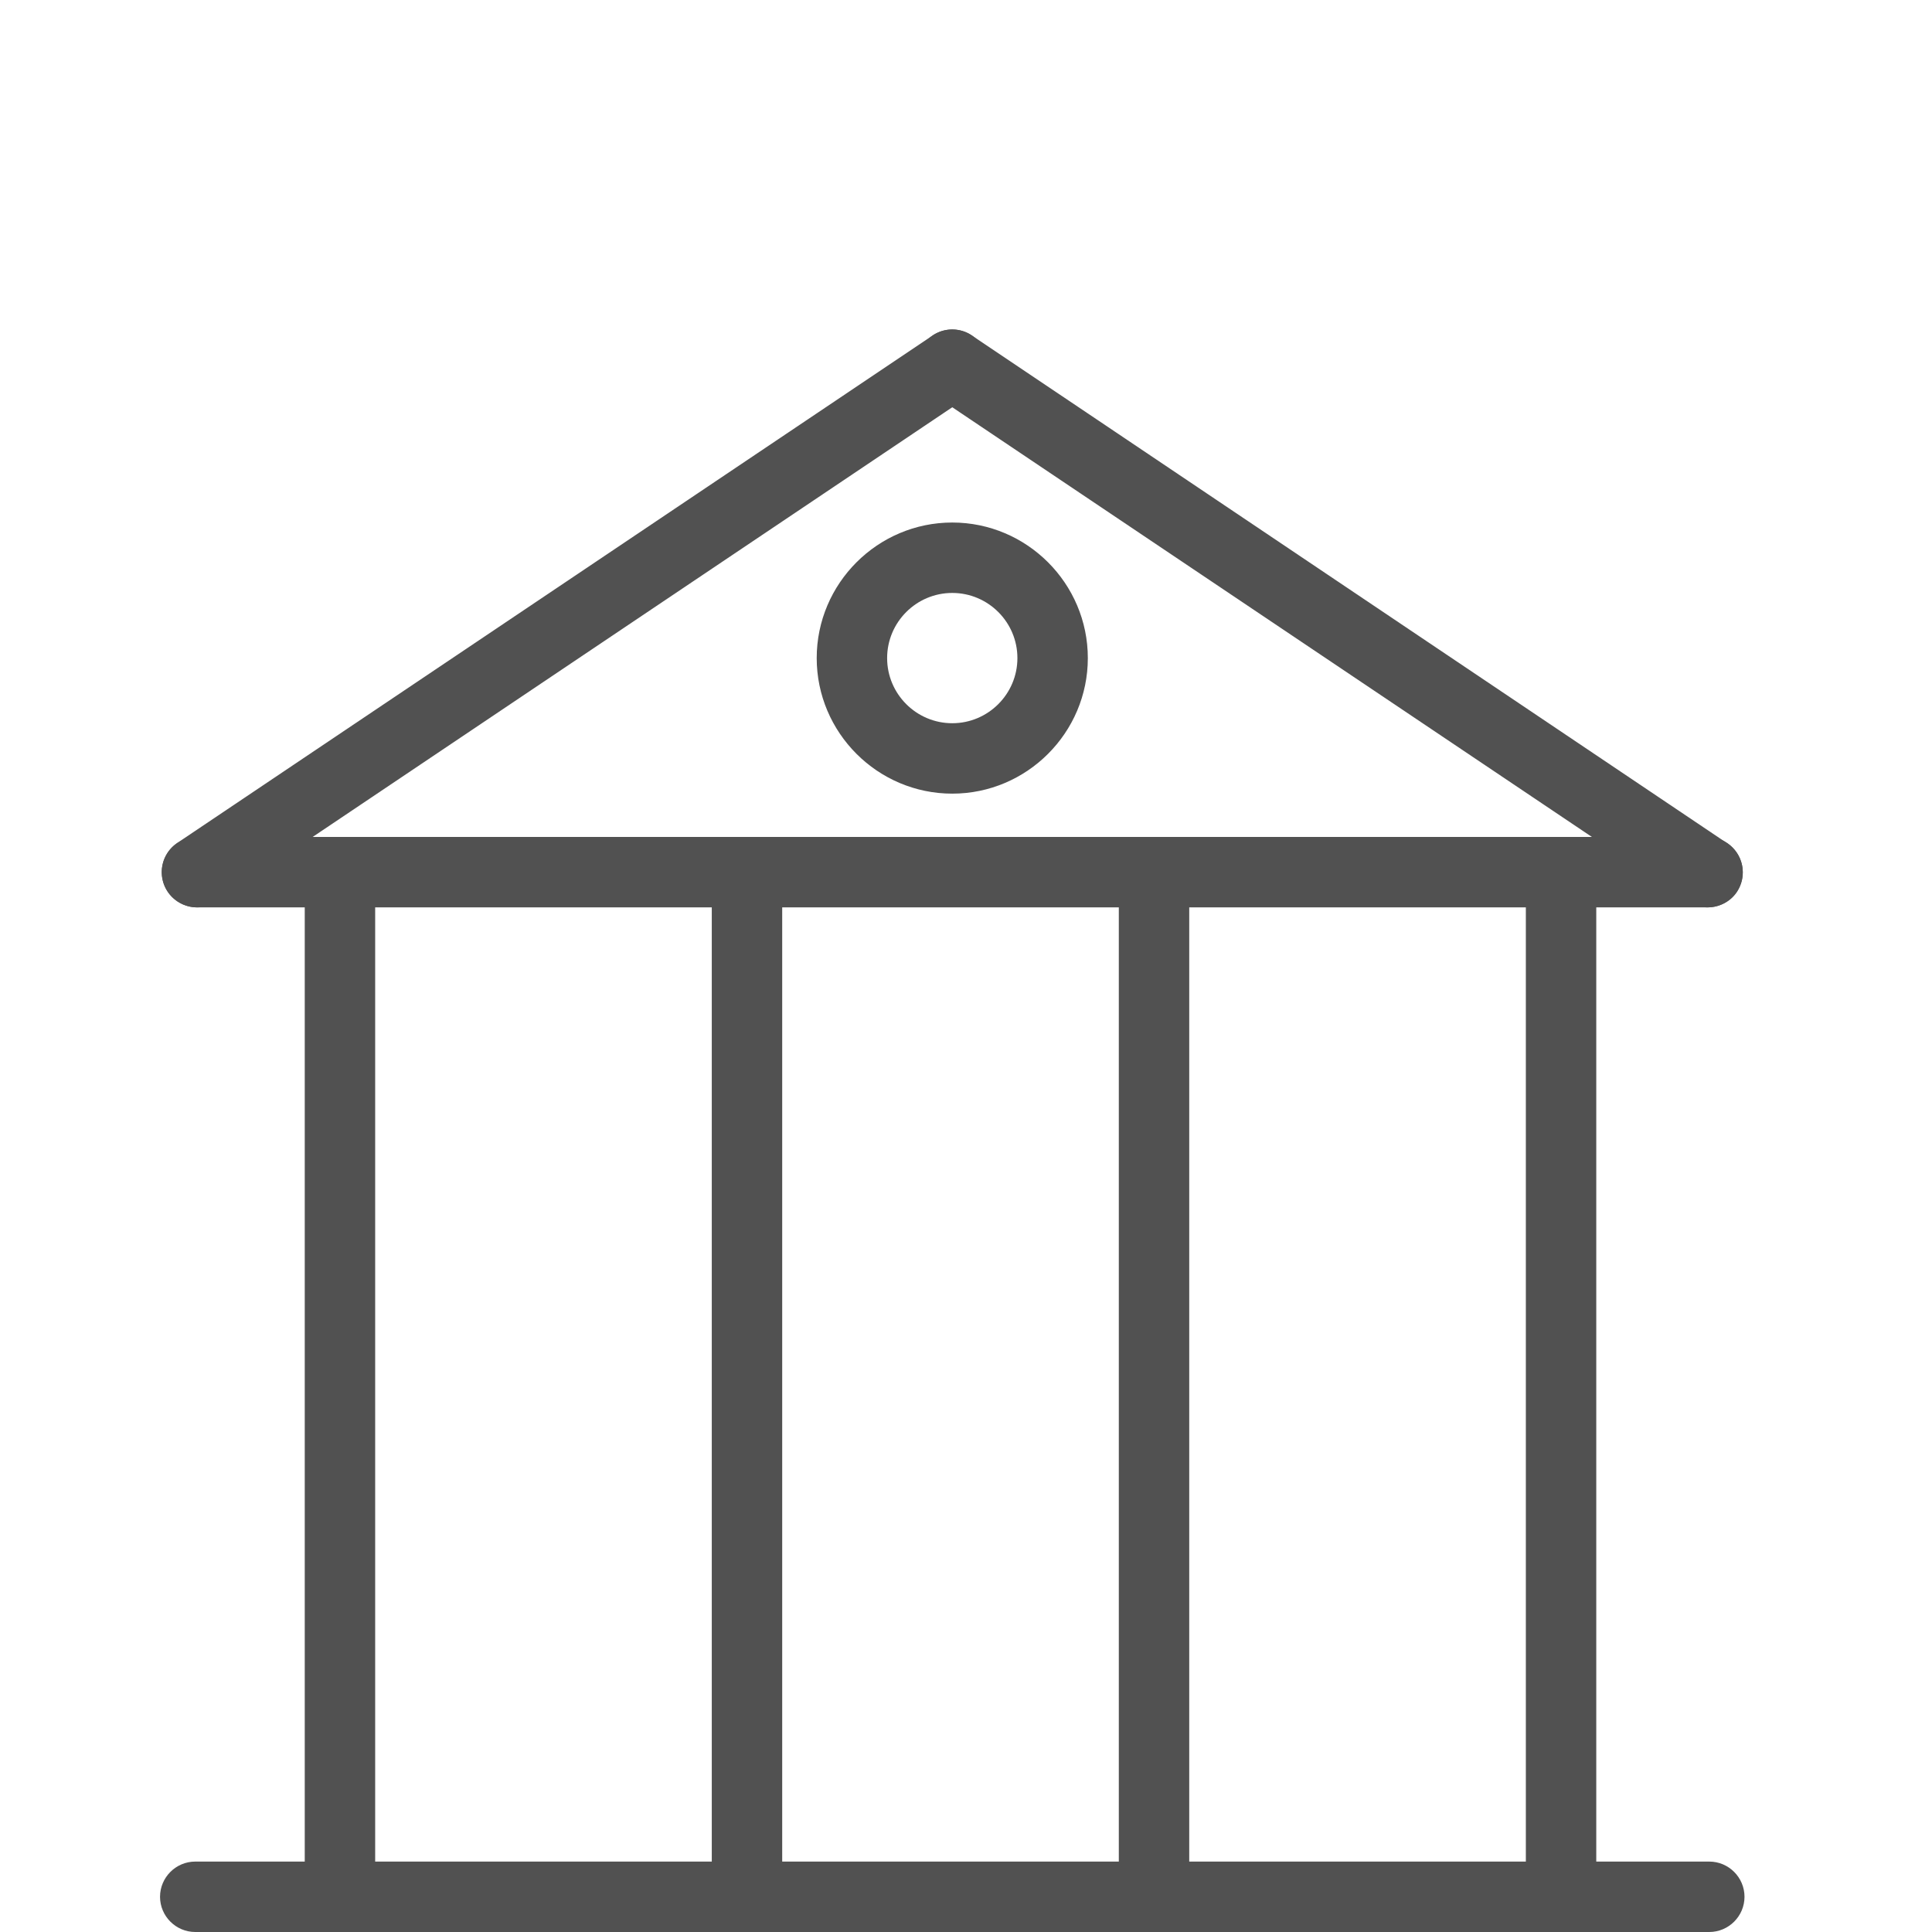 <?xml version="1.0" standalone="no"?><!DOCTYPE svg PUBLIC "-//W3C//DTD SVG 1.1//EN" "http://www.w3.org/Graphics/SVG/1.1/DTD/svg11.dtd"><svg t="1538097019764" class="icon" style="" viewBox="0 0 1024 1024" version="1.1" xmlns="http://www.w3.org/2000/svg" p-id="4068" xmlns:xlink="http://www.w3.org/1999/xlink" width="200" height="200"><defs><style type="text/css"></style></defs><path d="M905.961 1024h-802.479c-10.264 0-18.662-8.398-18.662-18.662s8.398-18.662 18.662-18.662h802.479c10.264 0 18.662 8.398 18.662 18.662s-8.398 18.662-18.662 18.662zM905.028 480.927h-800.612c-10.264 0-18.662-8.398-18.662-18.662s8.398-18.662 18.662-18.662h800.612c10.264 0 18.662 8.398 18.662 18.662s-8.398 18.662-18.662 18.662z" fill="#515151" p-id="4069"></path><path d="M104.416 480.927c-5.972 0-11.944-2.986-15.49-8.211a18.644 18.644 0 0 1 5.039-25.941L494.271 177.852a18.644 18.644 0 0 1 25.941 5.039 18.644 18.644 0 0 1-5.039 25.941L114.866 477.755c-3.173 2.239-6.905 3.173-10.451 3.173z" fill="#515151" p-id="4070"></path><path d="M905.028 480.927c-3.546 0-7.278-1.12-10.451-3.173L494.271 208.831a18.644 18.644 0 0 1-5.039-25.941c5.785-8.585 17.356-10.824 25.941-5.039l400.306 269.11c8.585 5.785 10.824 17.356 5.039 25.941-3.546 5.225-9.518 8.025-15.49 8.025zM180.184 1024c-10.264 0-18.662-8.398-18.662-18.662V462.825c0-10.264 8.398-18.662 18.662-18.662s18.662 8.398 18.662 18.662v542.513c0 10.451-8.398 18.662-18.662 18.662zM395.921 1024c-10.264 0-18.662-8.398-18.662-18.662V462.825c0-10.264 8.398-18.662 18.662-18.662s18.662 8.398 18.662 18.662v542.513c0 10.451-8.398 18.662-18.662 18.662zM827.393 1024c-10.264 0-18.662-8.398-18.662-18.662V462.825c0-10.264 8.398-18.662 18.662-18.662s18.662 8.398 18.662 18.662v542.513c0 10.451-8.398 18.662-18.662 18.662zM611.657 1024c-10.264 0-18.662-8.398-18.662-18.662V462.825c0-10.264 8.398-18.662 18.662-18.662s18.662 8.398 18.662 18.662v542.513c0 10.451-8.398 18.662-18.662 18.662z" fill="#515151" p-id="4071"></path><path d="M504.722 420.648c-39.564 0-71.85-32.286-71.85-71.85s32.286-71.85 71.85-71.85 71.85 32.286 71.85 71.85-32.286 71.85-71.85 71.85z m0-106.375c-19.036 0-34.525 15.49-34.525 34.525s15.49 34.525 34.525 34.525 34.525-15.49 34.525-34.525-15.49-34.525-34.525-34.525z" fill="#515151" p-id="4072"></path></svg>